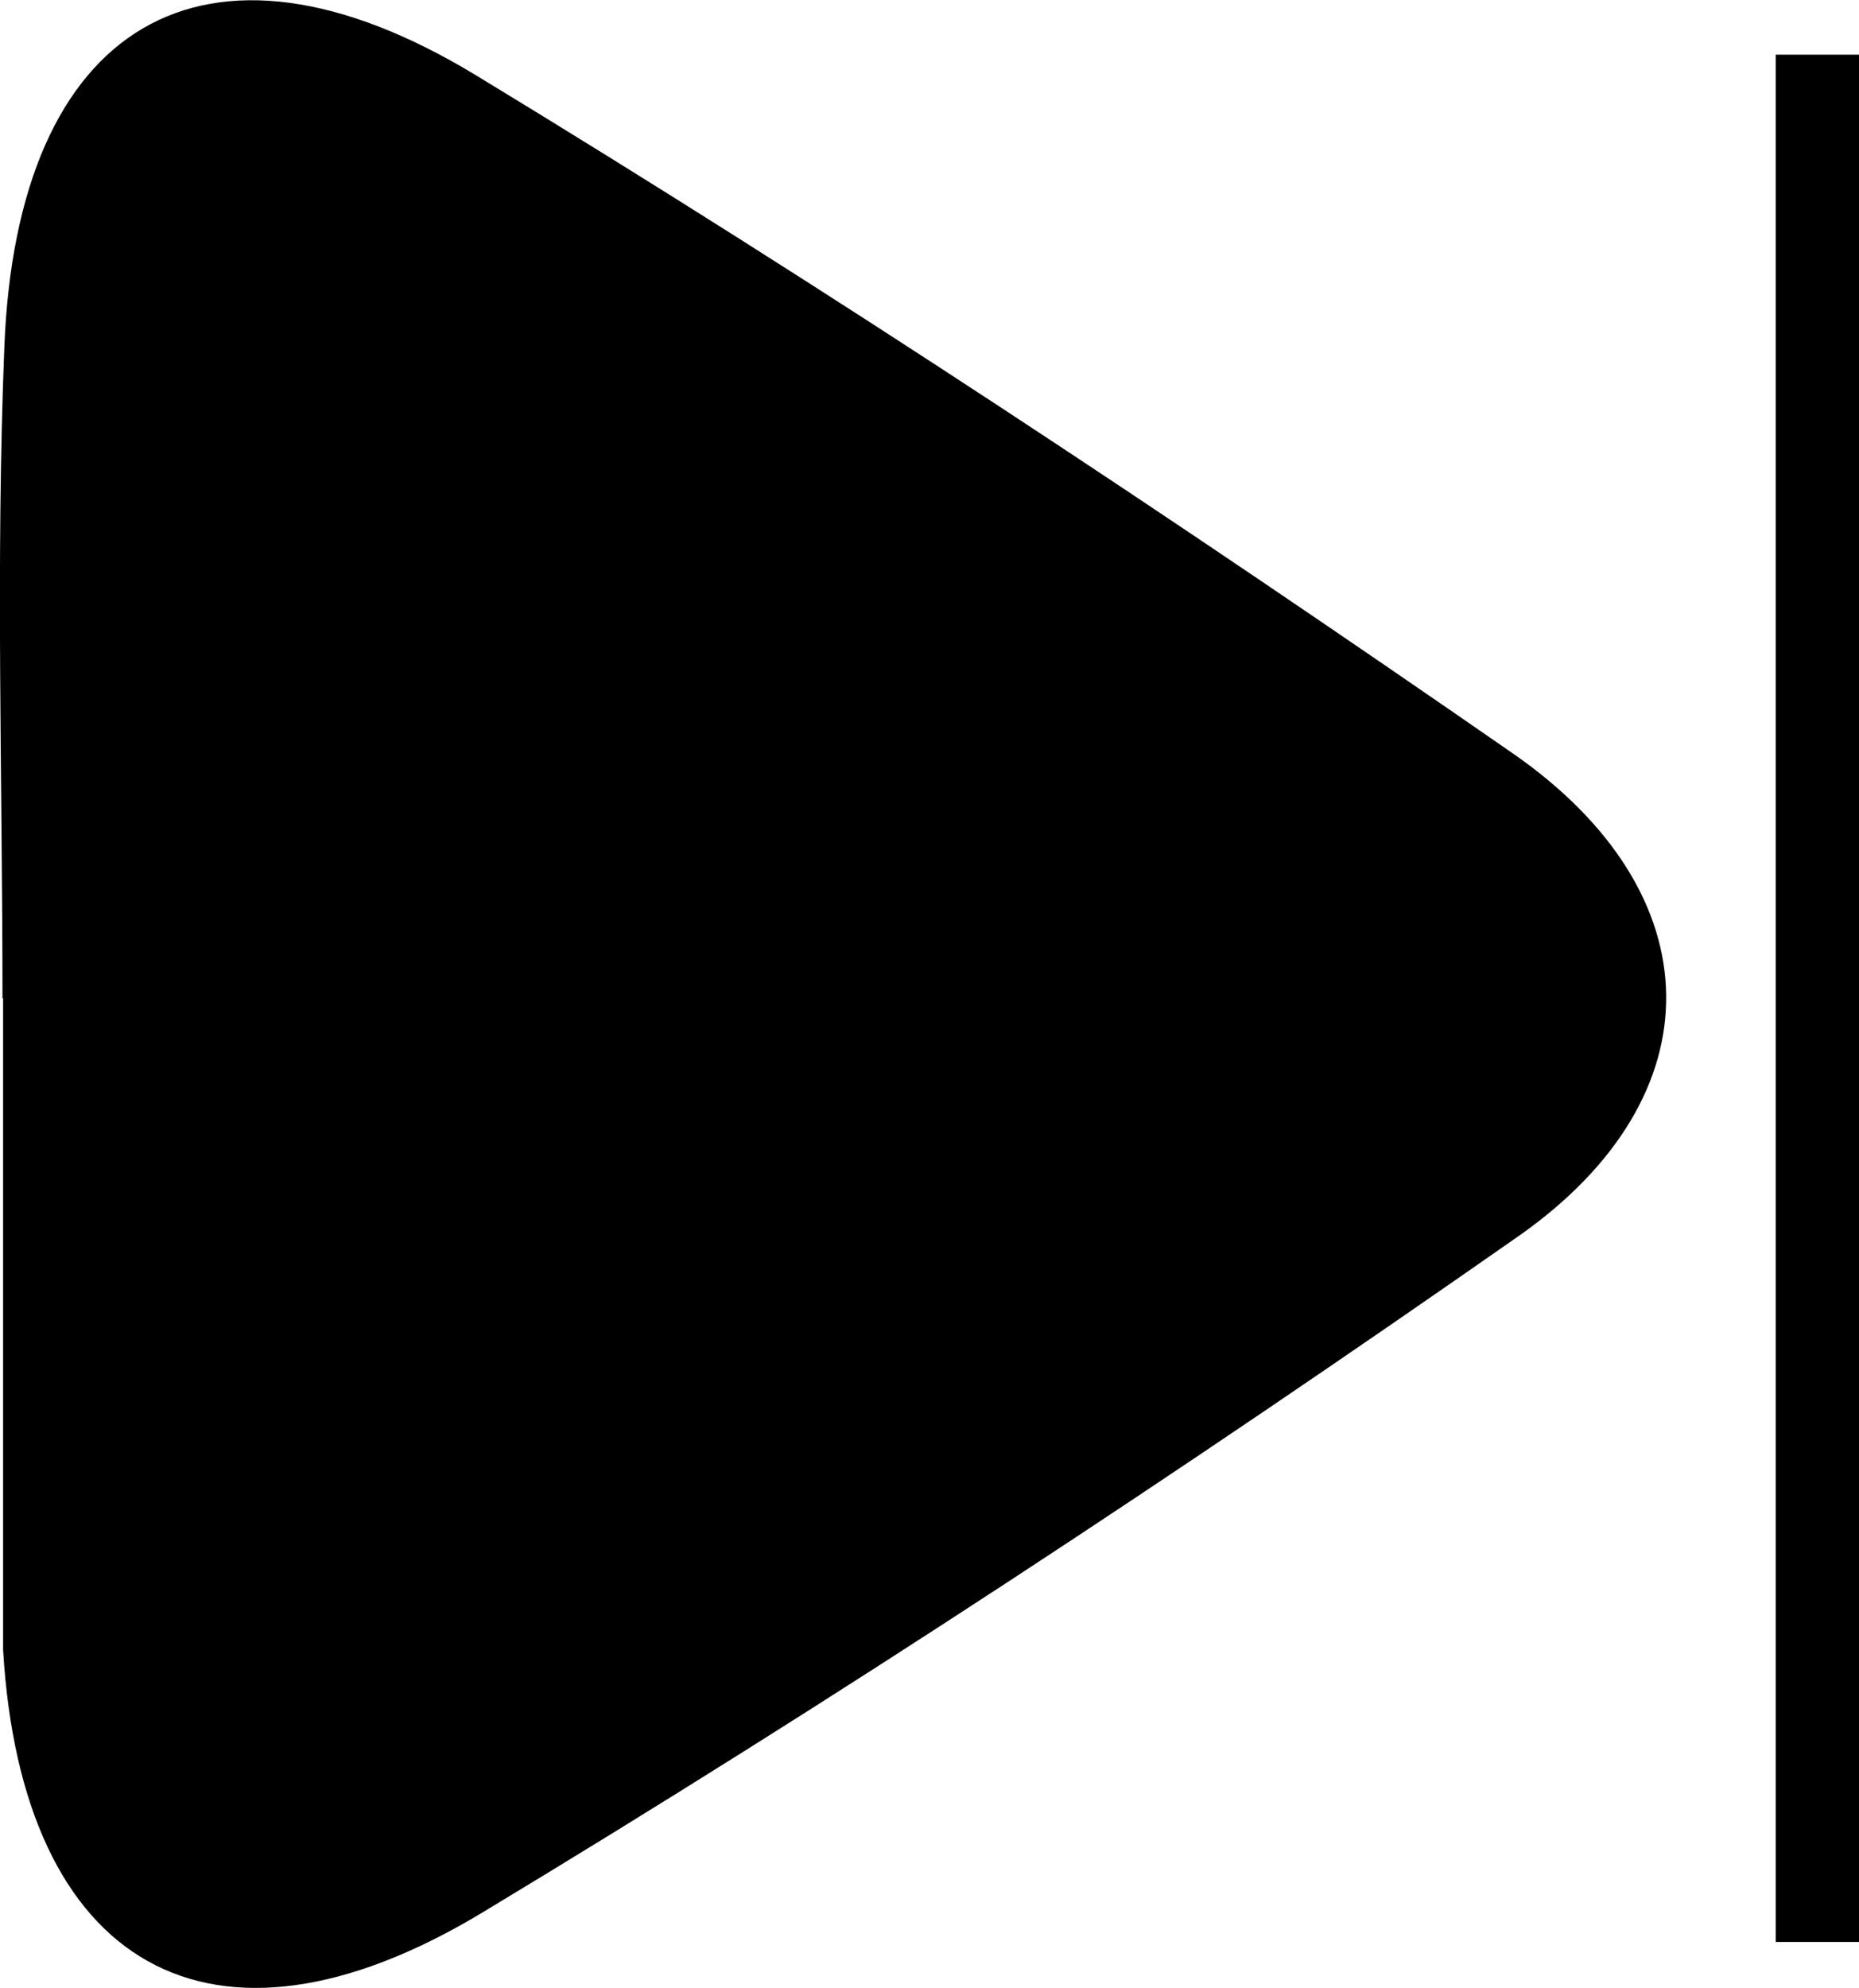 <?xml version="1.0" encoding="UTF-8"?><svg id="Layer_2" xmlns="http://www.w3.org/2000/svg" viewBox="0 0 29.93 32"><g id="Layer_1-2"><g><path d="M.04,16.07c0-3.49-.11-6.99,.03-10.48C.27,.39,3.29-1.44,7.66,1.21c5.68,3.45,11.23,7.13,16.7,10.92,3.24,2.25,3.3,5.51,.1,7.76-5.45,3.81-11.01,7.47-16.7,10.9C3.38,33.43,.35,31.63,.05,26.56c0-.17,0-.33,0-.5,0-3.33,0-6.66,0-9.99Z"/><path d="M29.93,.87V31.26h-1.34V.88h1.34Z"/></g></g></svg>